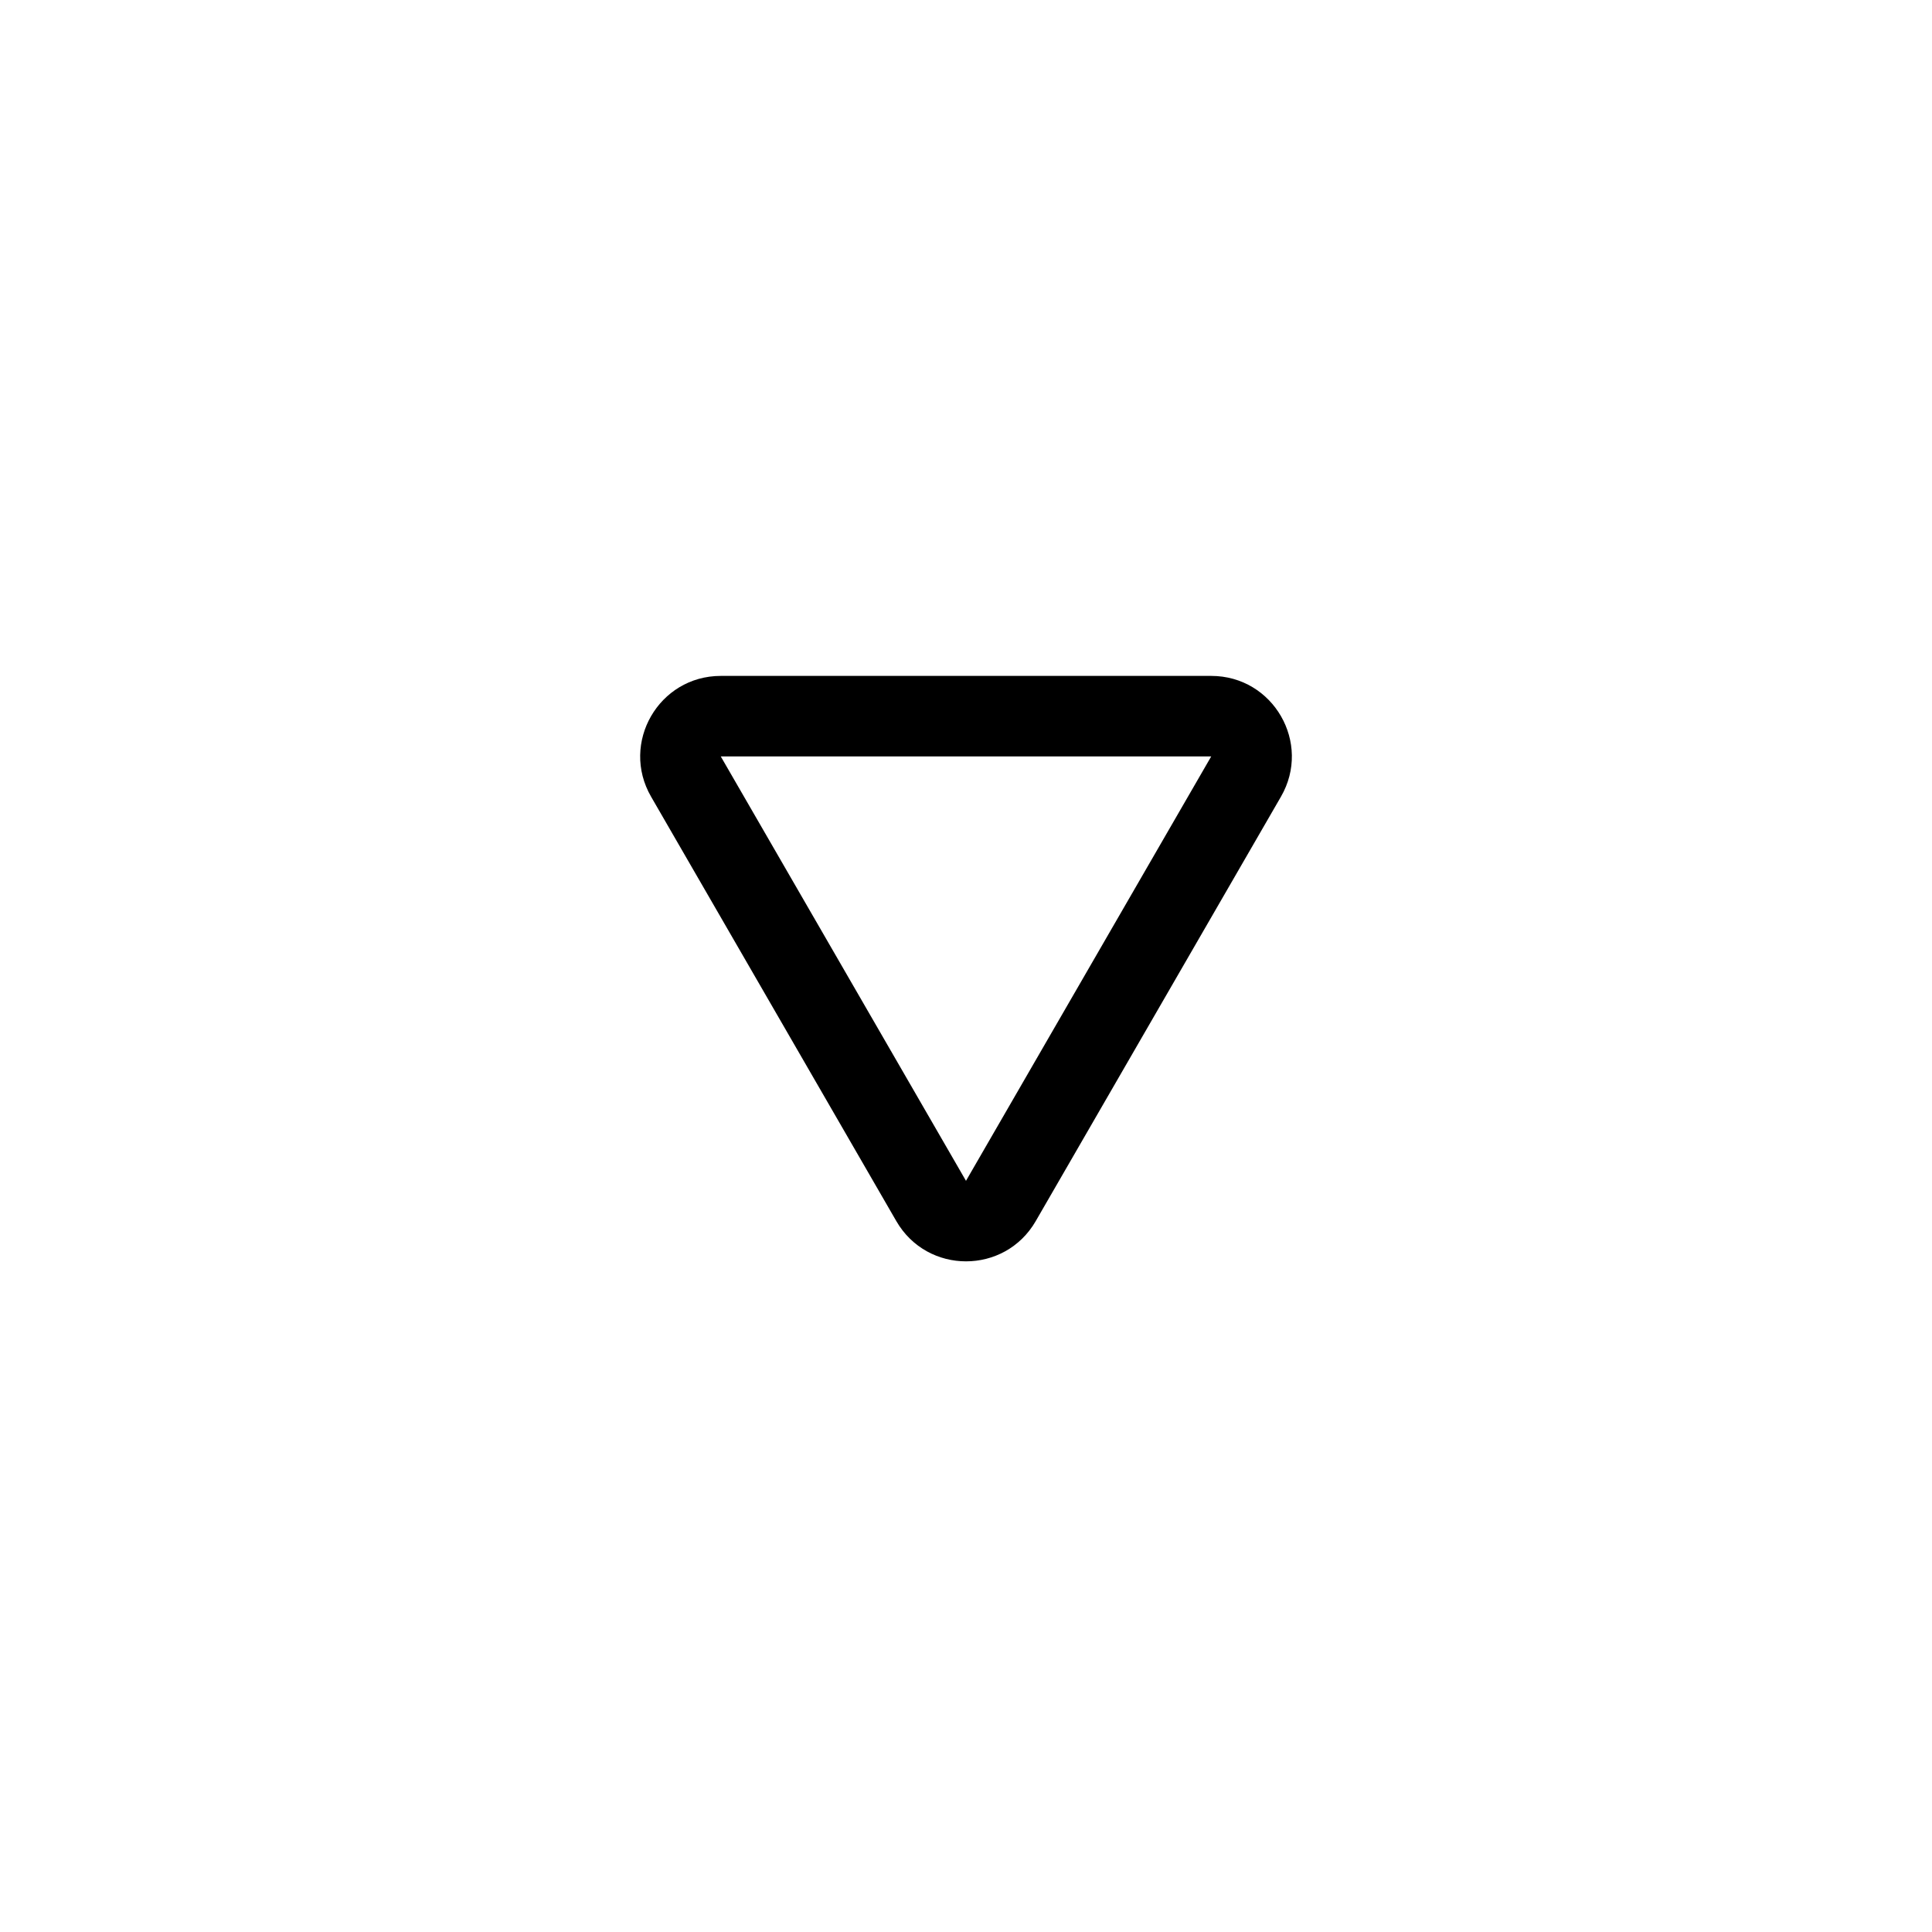 <svg xmlns="http://www.w3.org/2000/svg" viewBox="0 0 864 864"><path d="M541.67 302.27H322.34c-27.72 0-45.04 30.01-31.17 54.01l109.67 189.81c6.93 11.99 19.05 17.99 31.17 17.99s24.24-6 31.17-17.99l109.67-189.81c13.87-24-3.45-54.01-31.17-54.01ZM432 528.08l-109.67-189.8h219.33l-109.67 189.8Z"/></svg>